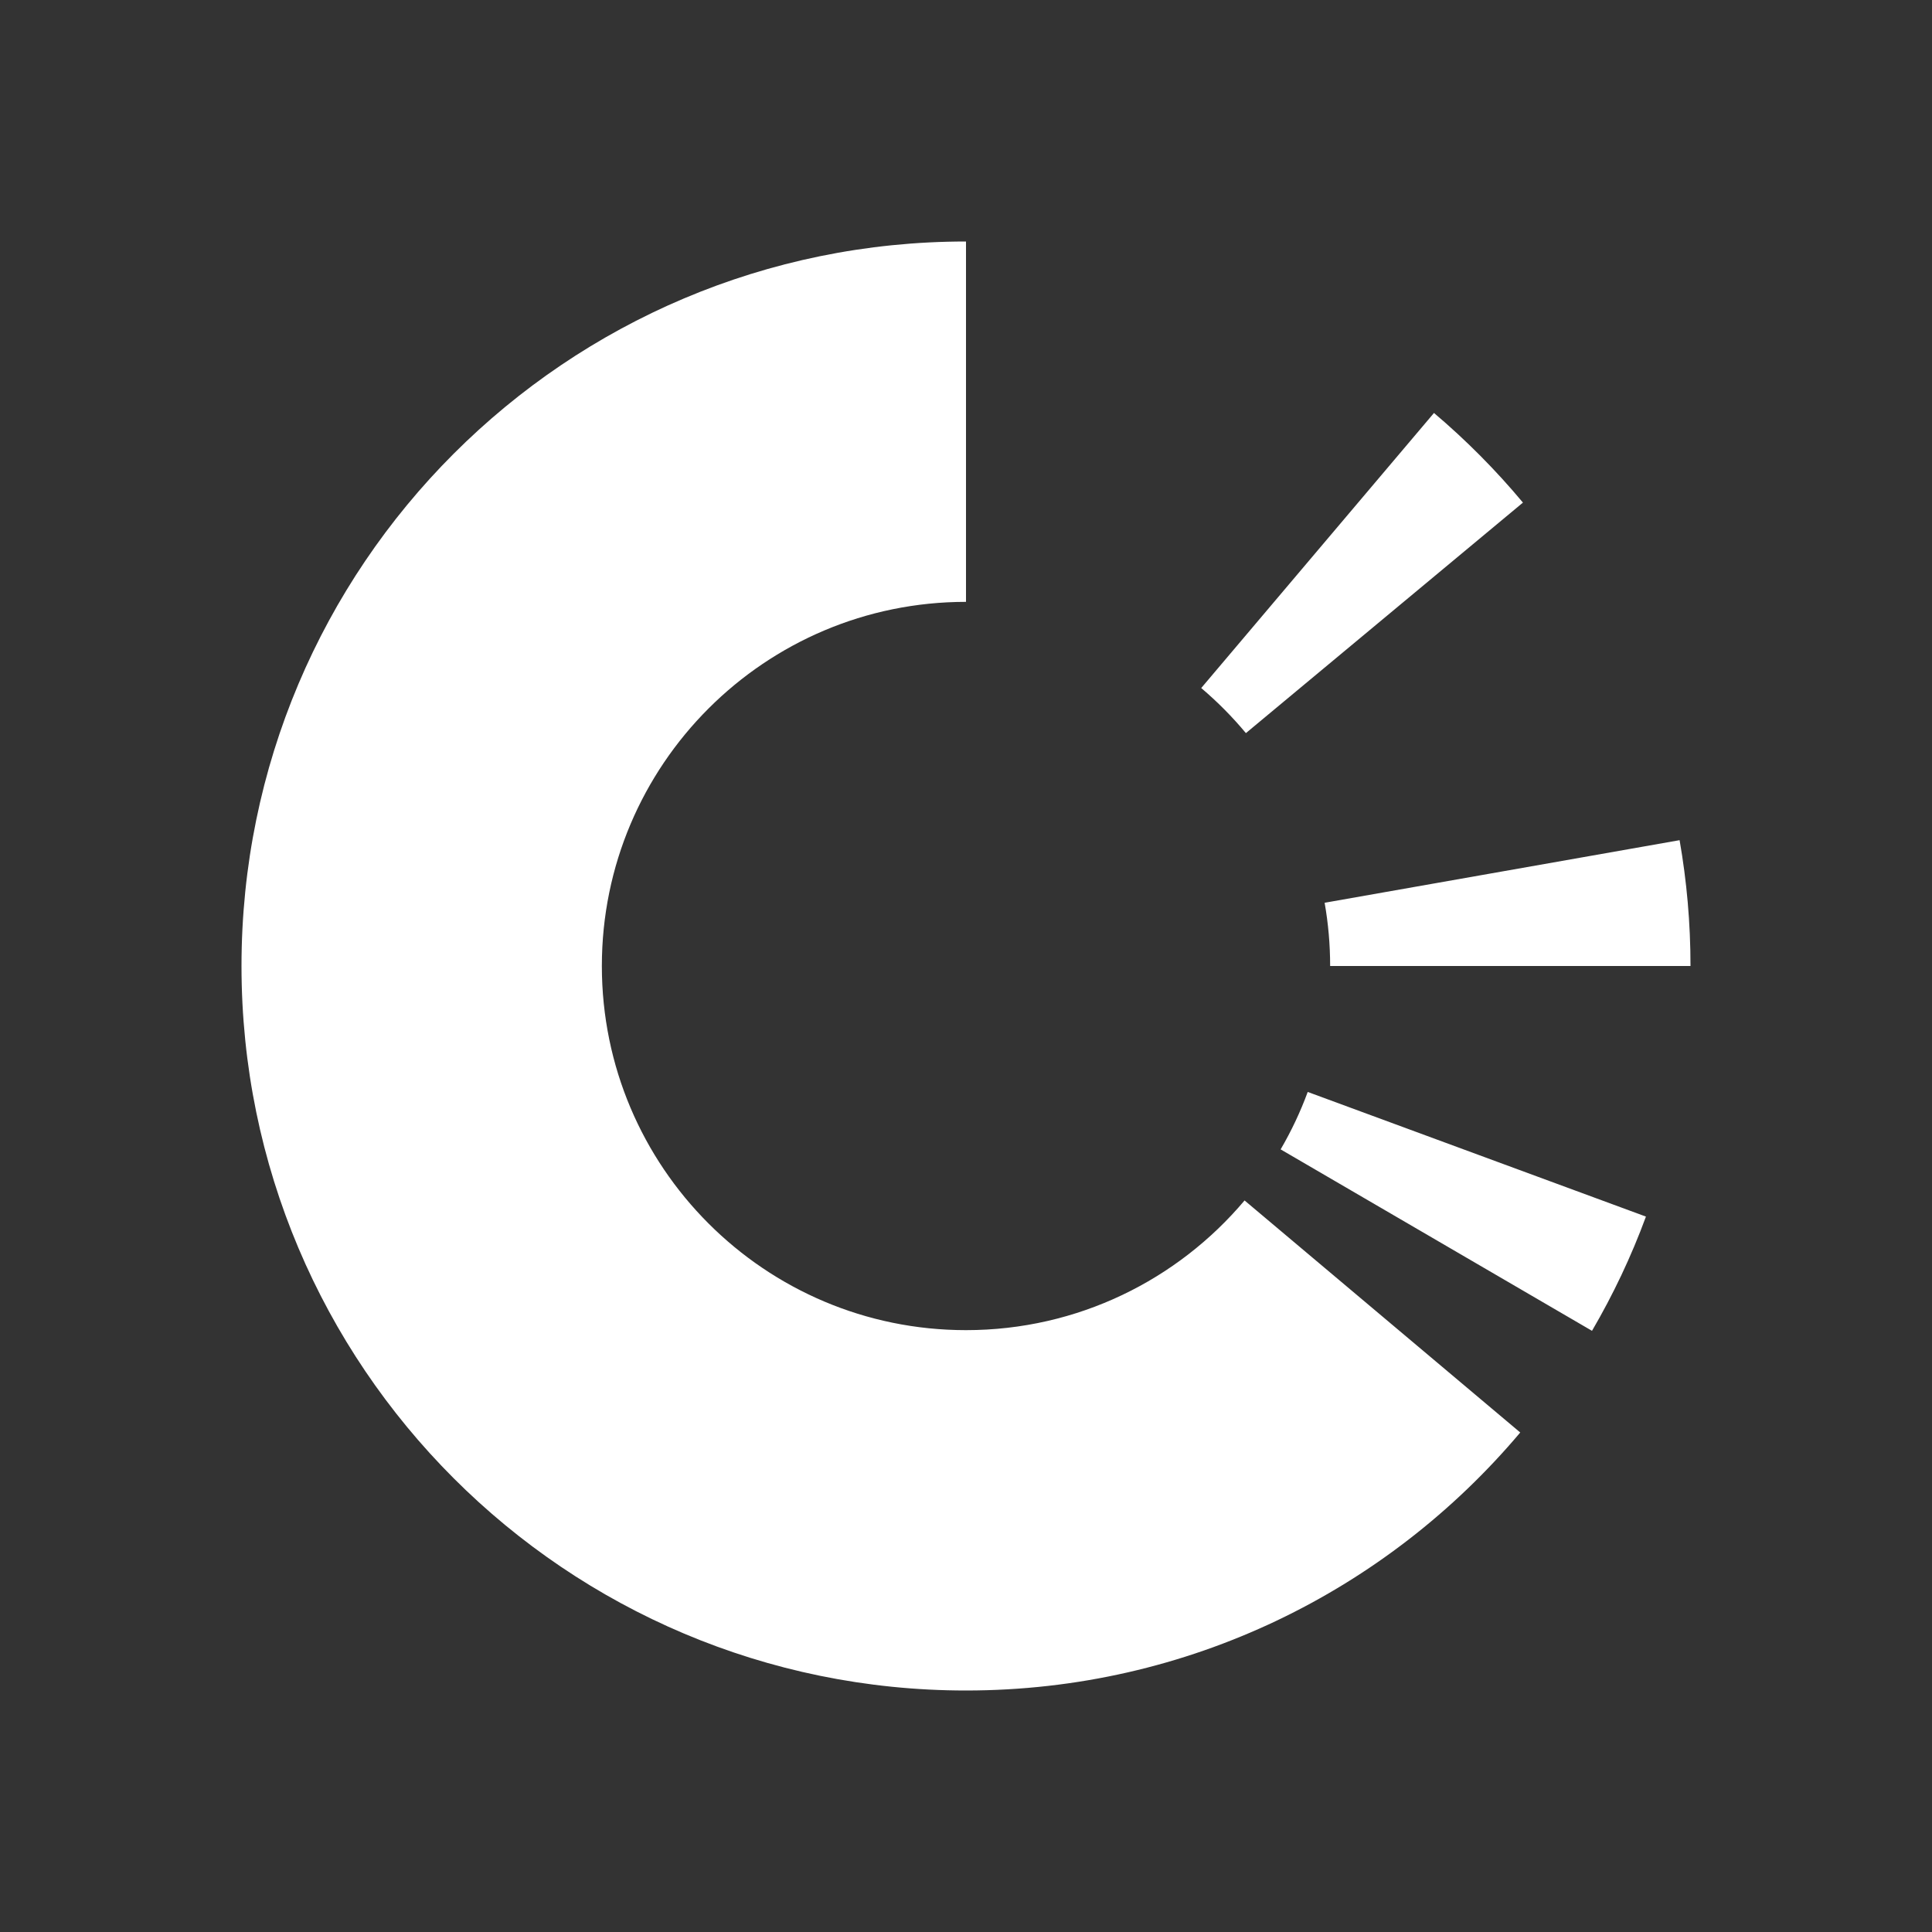 <svg width="48" height="48" viewBox="0 0 48 48" fill="none" xmlns="http://www.w3.org/2000/svg">
<rect x="0" y="0" width="48" height="48" fill="#333333" stroke="none"/>
<path fill-rule="evenodd" clip-rule="evenodd" d="M24 14.953C19.004 14.953 14.953 19.003 14.953 24C14.953 28.996 19.004 33.047 24 33.047C26.777 33.047 29.262 31.795 30.921 29.825L37.77 35.59C34.469 39.509 29.526 42 24 42C14.059 42 6 33.941 6 24C6 14.059 14.059 6 24 6V14.953ZM39.553 33.064L31.817 28.556C32.081 28.104 32.307 27.627 32.49 27.129L40.893 30.226C40.529 31.216 40.078 32.165 39.553 33.064ZM33.047 24H42C42 22.934 41.907 21.889 41.729 20.874L32.91 22.429C33 22.939 33.047 23.464 33.047 24ZM37.837 12.487L30.954 18.214C30.617 17.809 30.245 17.434 29.844 17.094L35.627 10.26C36.426 10.937 37.166 11.682 37.837 12.487Z" fill="white"/>
</svg>
